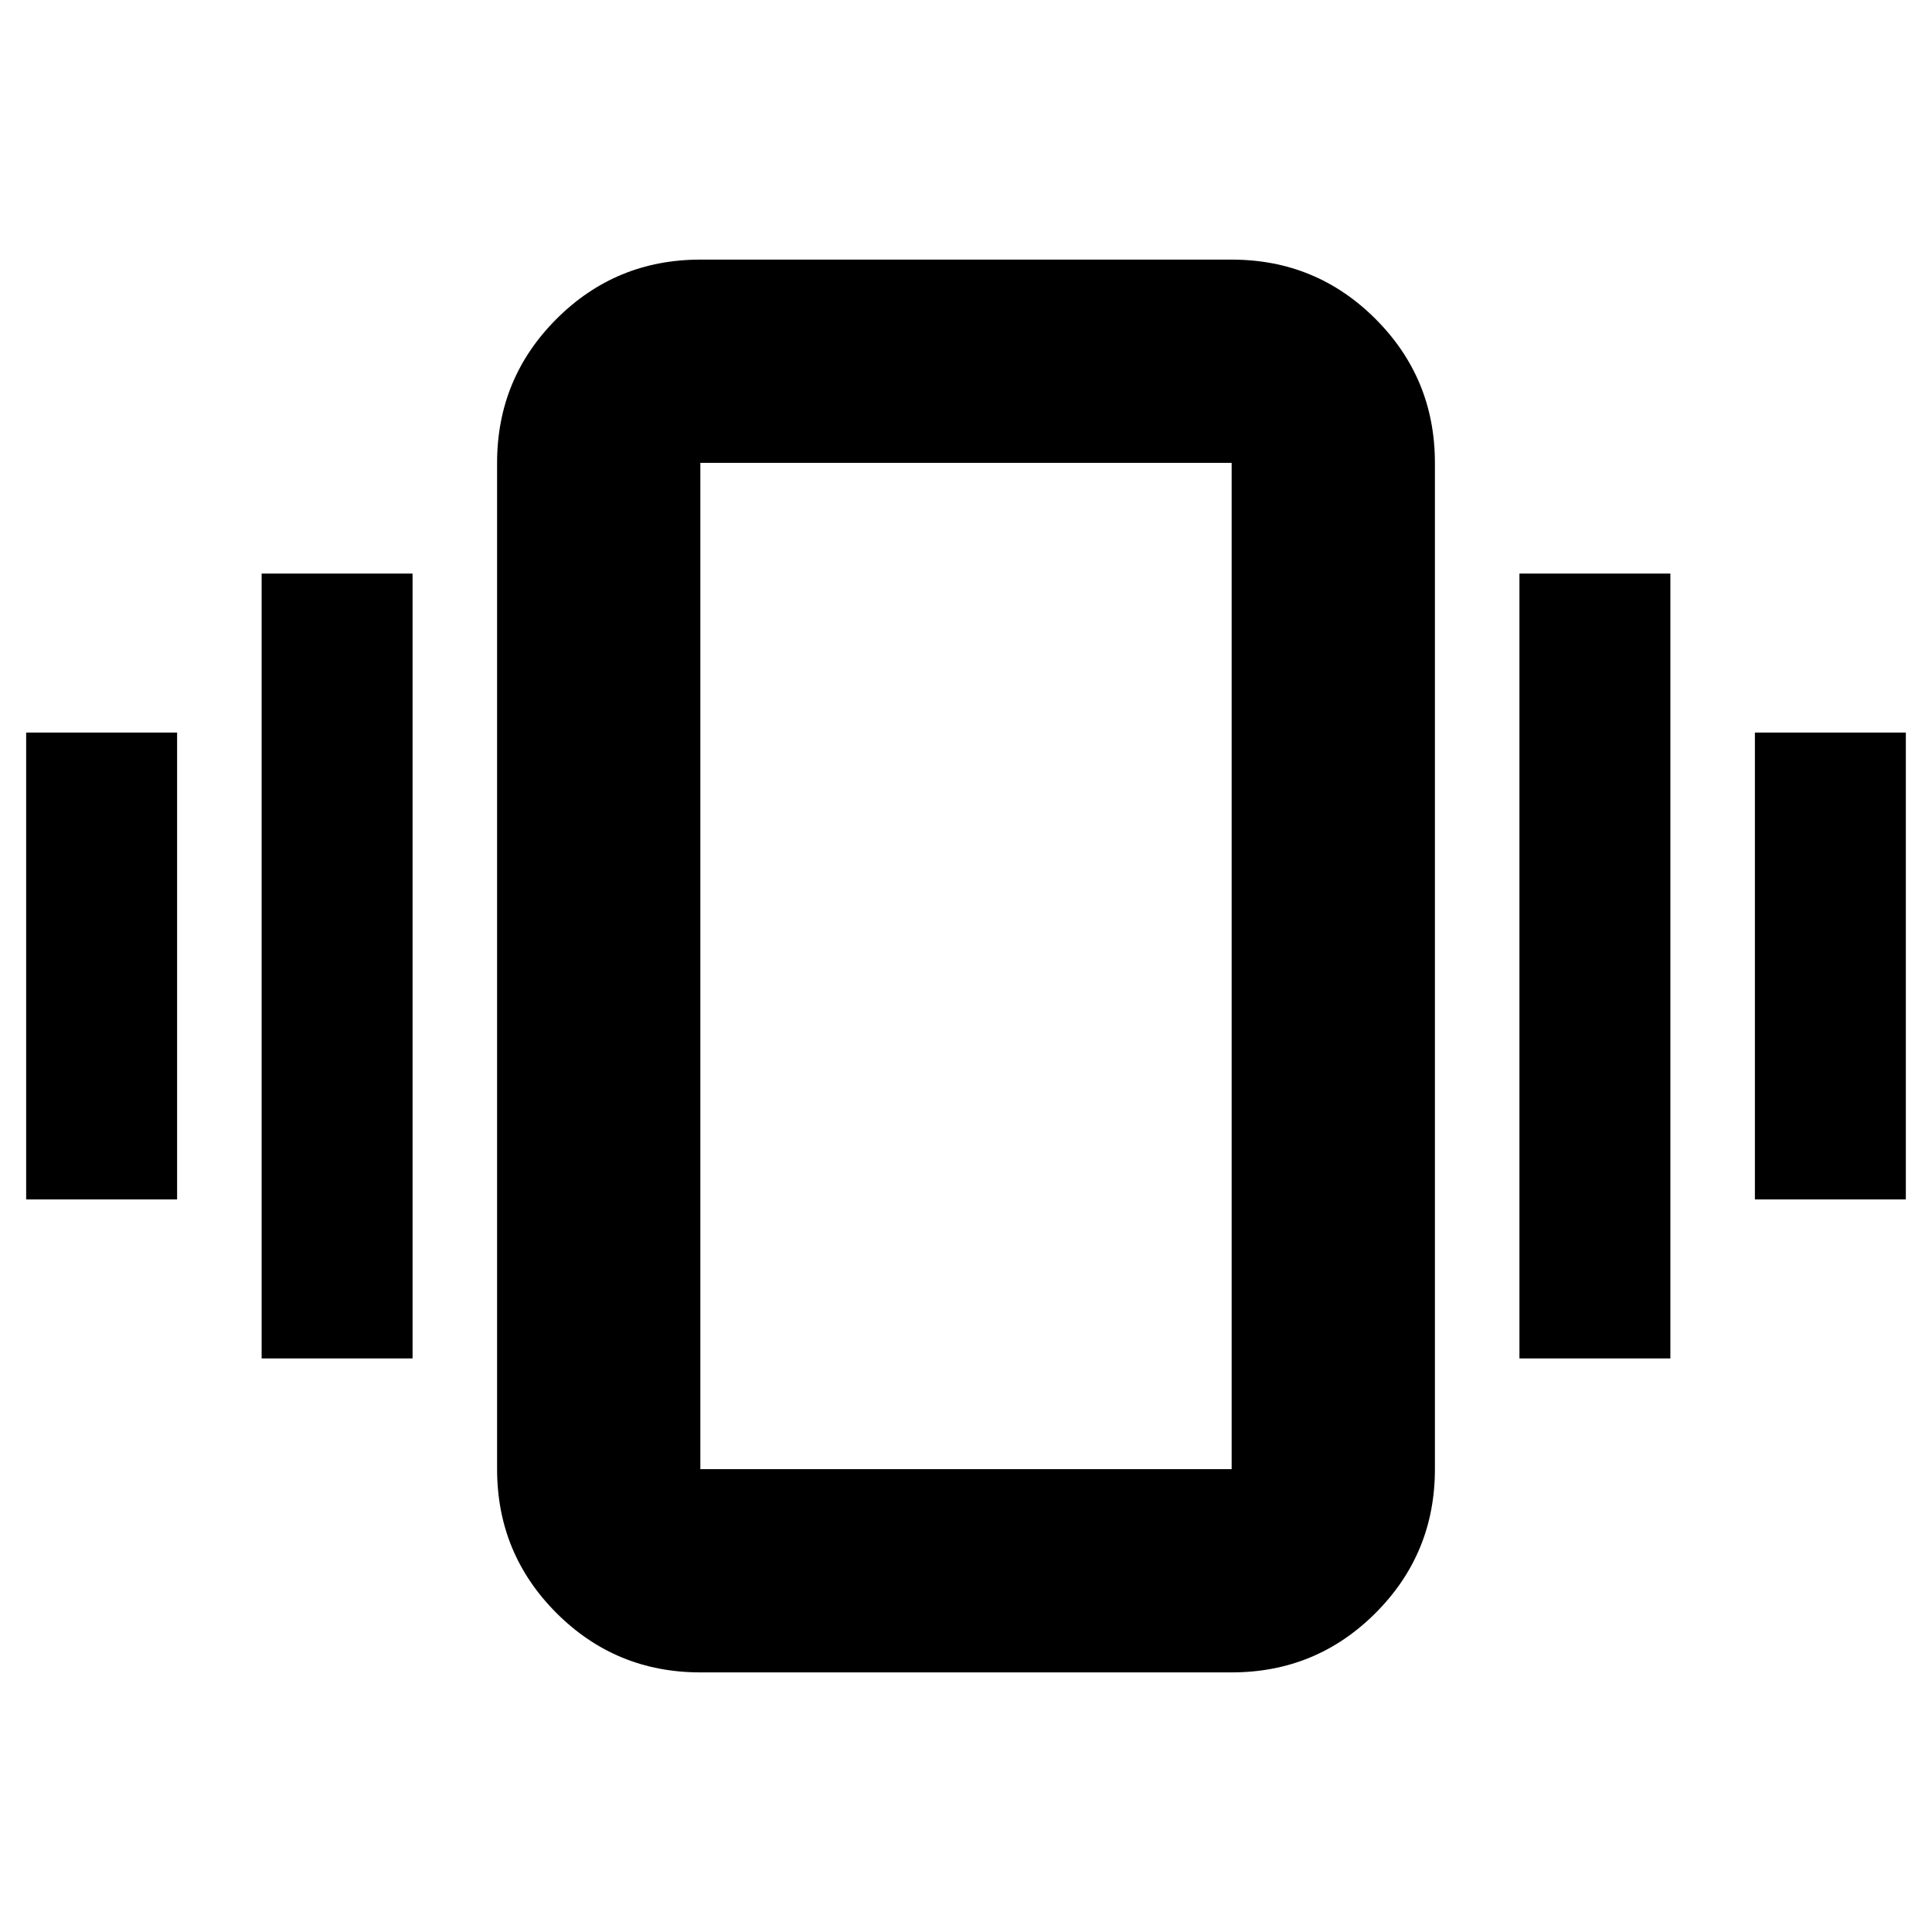 <svg xmlns="http://www.w3.org/2000/svg" height="24" width="24"><path d="M0.325 14.9V9.1H2.2V14.9ZM3.25 16.875V7.125H5.125V16.875ZM21.8 14.9V9.1H23.675V14.9ZM18.875 16.875V7.125H20.75V16.875ZM8.7 20.775Q7.65 20.775 6.913 20.038Q6.175 19.3 6.175 18.25V5.75Q6.175 4.7 6.913 3.962Q7.65 3.225 8.7 3.225H15.3Q16.35 3.225 17.087 3.962Q17.825 4.7 17.825 5.75V18.25Q17.825 19.3 17.087 20.038Q16.35 20.775 15.3 20.775ZM8.7 18.25H15.3Q15.3 18.25 15.3 18.25Q15.3 18.25 15.3 18.25V5.75Q15.3 5.75 15.3 5.75Q15.3 5.75 15.3 5.75H8.7Q8.7 5.75 8.7 5.75Q8.7 5.75 8.7 5.75V18.25Q8.7 18.25 8.7 18.25Q8.7 18.25 8.7 18.25ZM8.7 18.25Q8.7 18.25 8.7 18.25Q8.7 18.25 8.7 18.25V5.75Q8.7 5.75 8.7 5.75Q8.7 5.75 8.7 5.75Q8.7 5.75 8.7 5.75Q8.7 5.75 8.7 5.75V18.25Q8.7 18.25 8.7 18.25Q8.7 18.25 8.7 18.25Z"/></svg>